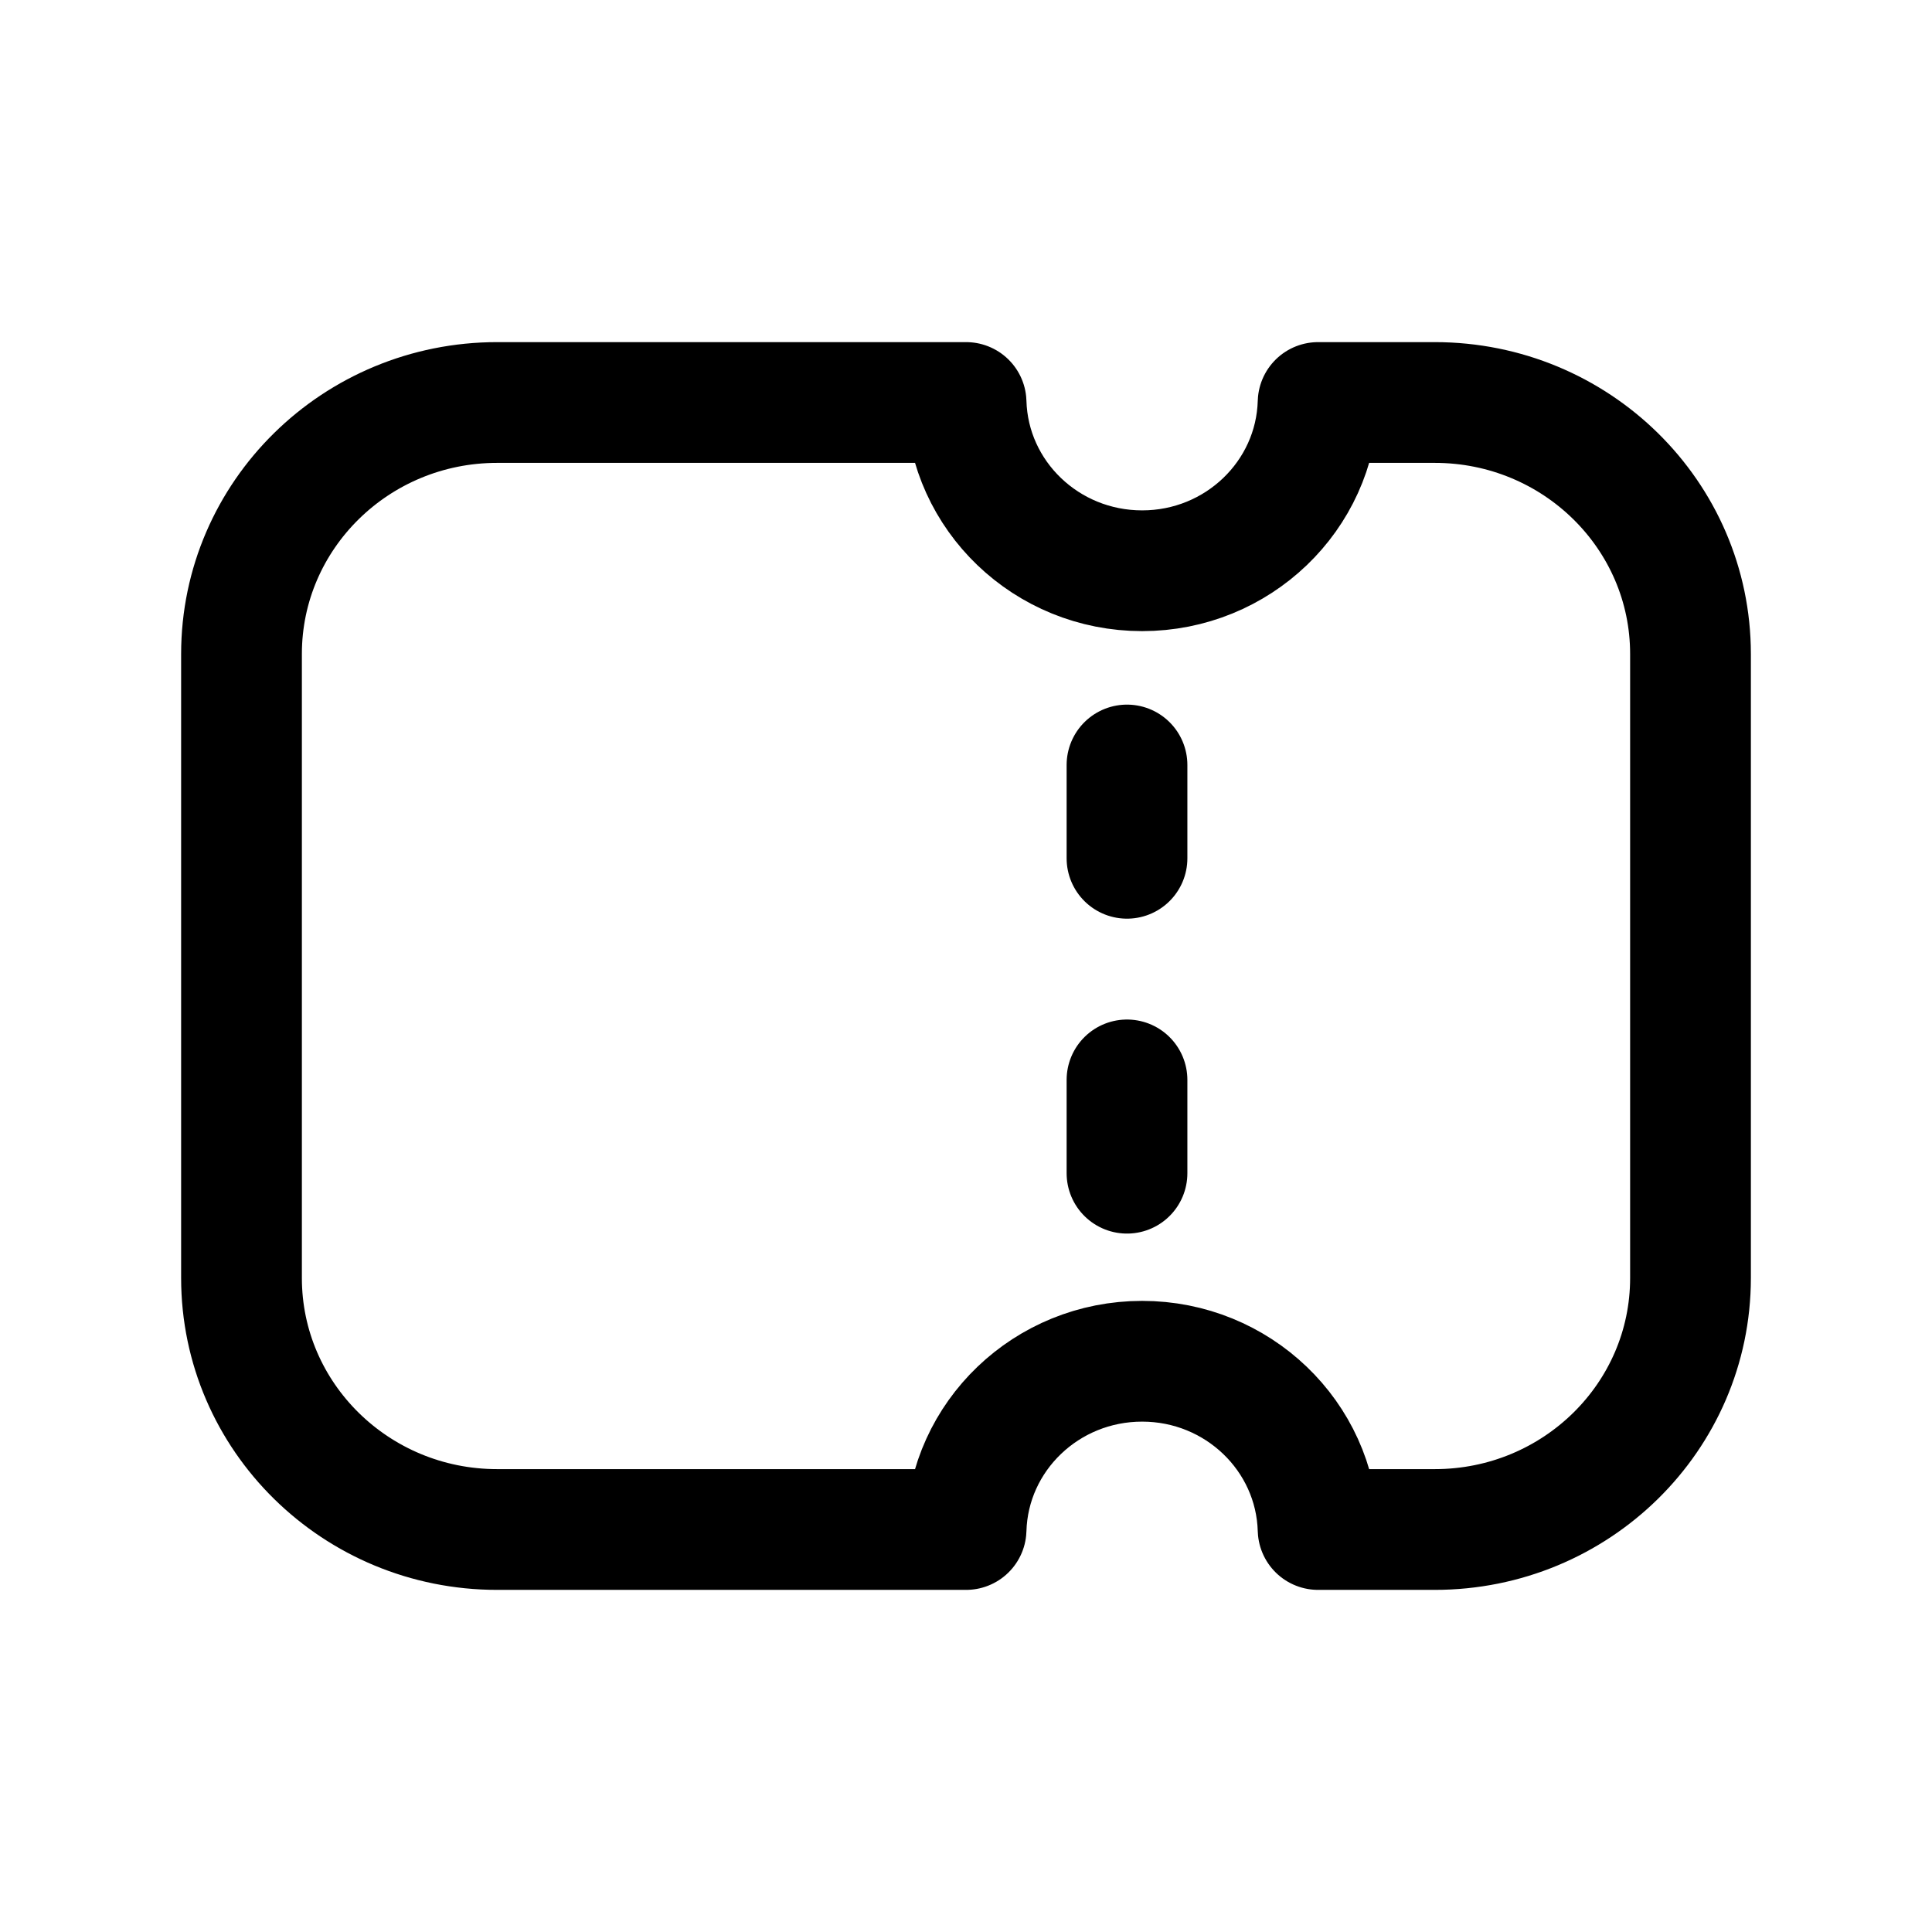 <svg width="24" height="24" viewBox="0 0 24 24" fill="none" xmlns="http://www.w3.org/2000/svg">
<path d="M14 14.574V13.415M14 10.662V9.503M6.176 5H12.001C12.034 6.16 13 7.09 14.188 7.09C15.375 7.09 16.341 6.16 16.374 5H17.823C19.578 5 21 6.399 21 8.124V15.876C21 17.601 19.578 19 17.823 19H16.374C16.341 17.84 15.375 16.91 14.188 16.91C13 16.91 12.034 17.84 12.001 19H6.176C4.422 19 3 17.601 3 15.876L3 8.124C3 6.399 4.422 5 6.176 5Z" stroke="black" stroke-width="1.5" stroke-linecap="round" stroke-linejoin="round"/>
</svg>
